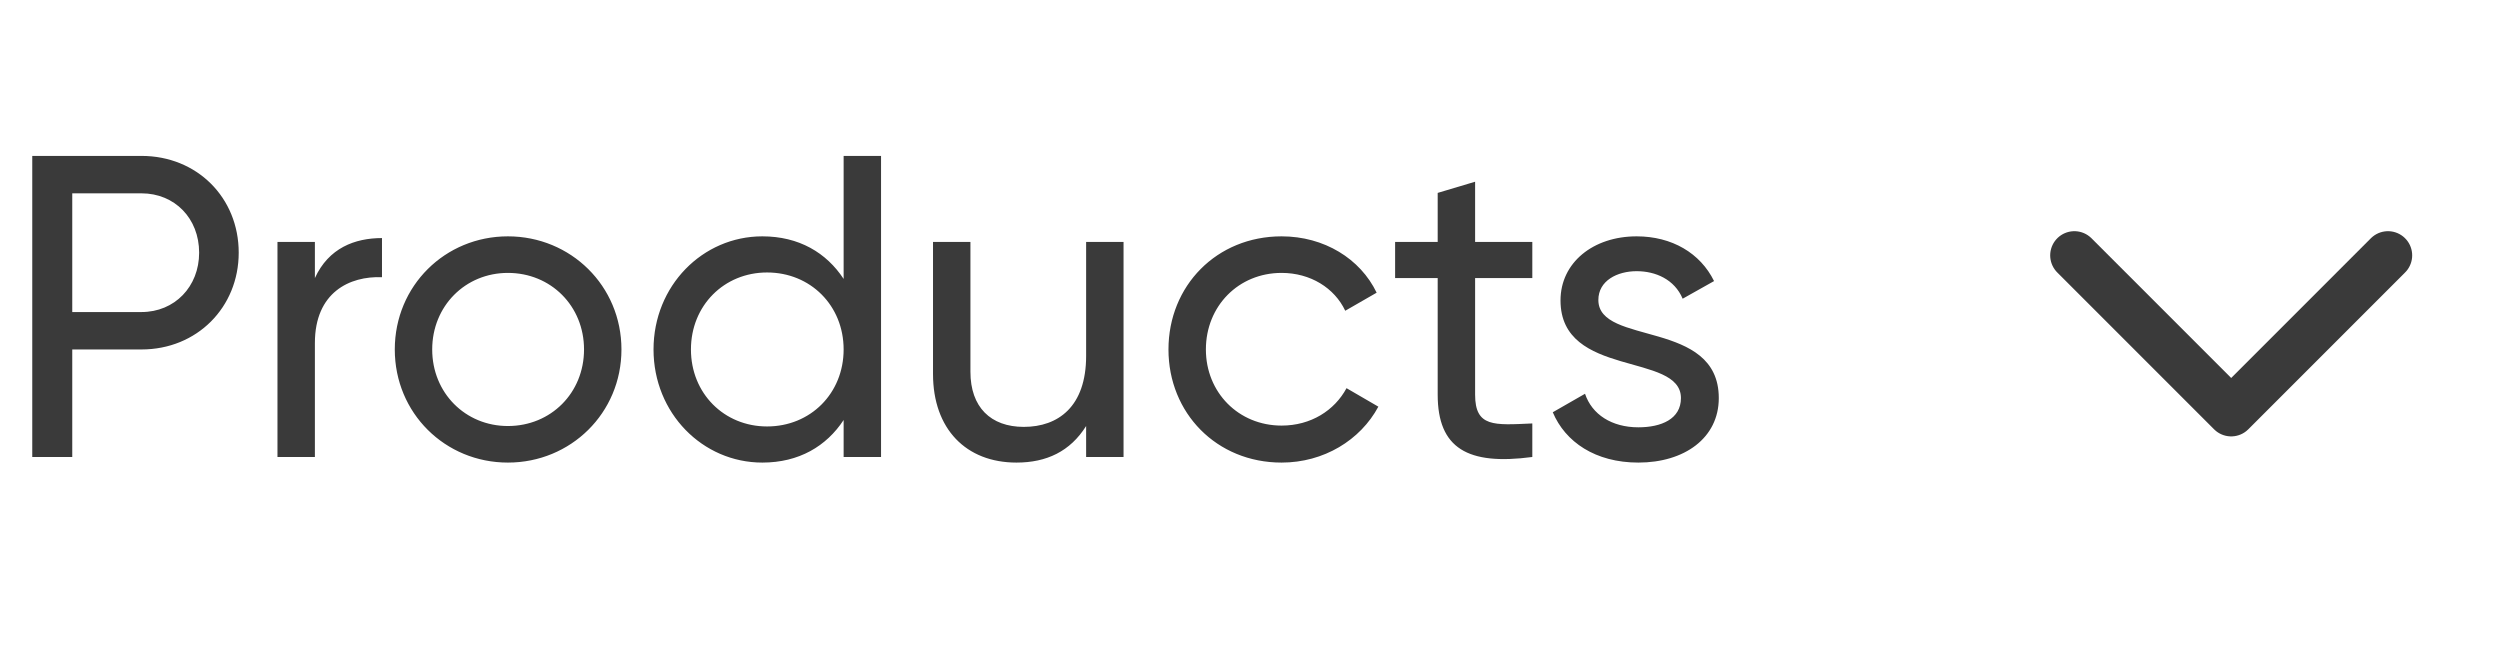 <svg width="93" height="24" viewBox="0 0 93 24" fill="none" xmlns="http://www.w3.org/2000/svg">
<path d="M5.264 5.8H1.2V17H2.688V13H5.264C7.328 13 8.88 11.432 8.88 9.4C8.88 7.352 7.328 5.8 5.264 5.8ZM5.264 11.608H2.688V7.192H5.264C6.496 7.192 7.408 8.12 7.408 9.4C7.408 10.664 6.496 11.608 5.264 11.608ZM11.714 10.344V9H10.322V17H11.714V12.76C11.714 10.872 13.01 10.264 14.21 10.312V8.856C13.202 8.856 12.226 9.224 11.714 10.344ZM18.894 17.208C21.23 17.208 23.118 15.368 23.118 13C23.118 10.632 21.23 8.792 18.894 8.792C16.558 8.792 14.686 10.632 14.686 13C14.686 15.368 16.558 17.208 18.894 17.208ZM18.894 15.848C17.31 15.848 16.078 14.616 16.078 13C16.078 11.384 17.31 10.152 18.894 10.152C20.494 10.152 21.726 11.384 21.726 13C21.726 14.616 20.494 15.848 18.894 15.848ZM31.383 5.8V10.376C30.743 9.4 29.719 8.792 28.359 8.792C26.135 8.792 24.311 10.632 24.311 13C24.311 15.368 26.135 17.208 28.359 17.208C29.719 17.208 30.743 16.6 31.383 15.624V17H32.775V5.8H31.383ZM28.535 15.864C26.935 15.864 25.703 14.632 25.703 13C25.703 11.368 26.935 10.136 28.535 10.136C30.151 10.136 31.383 11.368 31.383 13C31.383 14.632 30.151 15.864 28.535 15.864ZM40.404 9V13.24C40.404 15.128 39.364 15.88 38.084 15.88C36.852 15.88 36.1 15.144 36.1 13.832V9H34.708V13.912C34.708 15.96 35.94 17.208 37.812 17.208C38.932 17.208 39.812 16.792 40.404 15.848V17H41.796V9H40.404ZM47.675 17.208C49.243 17.208 50.603 16.376 51.275 15.128L50.091 14.44C49.643 15.272 48.763 15.832 47.675 15.832C46.075 15.832 44.859 14.6 44.859 13C44.859 11.384 46.075 10.152 47.675 10.152C48.747 10.152 49.643 10.712 50.043 11.56L51.211 10.888C50.603 9.624 49.259 8.792 47.675 8.792C45.259 8.792 43.467 10.632 43.467 13C43.467 15.368 45.259 17.208 47.675 17.208ZM57.002 10.344V9H54.874V6.76L53.482 7.176V9H51.898V10.344H53.482V14.68C53.482 16.68 54.602 17.32 57.002 17V15.752C55.578 15.816 54.874 15.896 54.874 14.68V10.344H57.002ZM59.459 11.16C59.459 10.44 60.163 10.088 60.883 10.088C61.587 10.088 62.291 10.392 62.595 11.112L63.763 10.456C63.251 9.416 62.195 8.792 60.883 8.792C59.267 8.792 58.051 9.768 58.051 11.176C58.051 14.072 62.531 13.096 62.531 14.808C62.531 15.592 61.795 15.896 60.947 15.896C59.955 15.896 59.219 15.416 58.963 14.648L57.763 15.336C58.227 16.44 59.347 17.208 60.947 17.208C62.659 17.208 63.939 16.296 63.939 14.808C63.939 11.864 59.459 12.872 59.459 11.16Z" fill="#3A3A3A"/>
<path d="M88.833 9.5L83 15.334L77.167 9.5" stroke="#3A3A3A" stroke-width="1.8" stroke-linecap="round" stroke-linejoin="round"/>
</svg>

